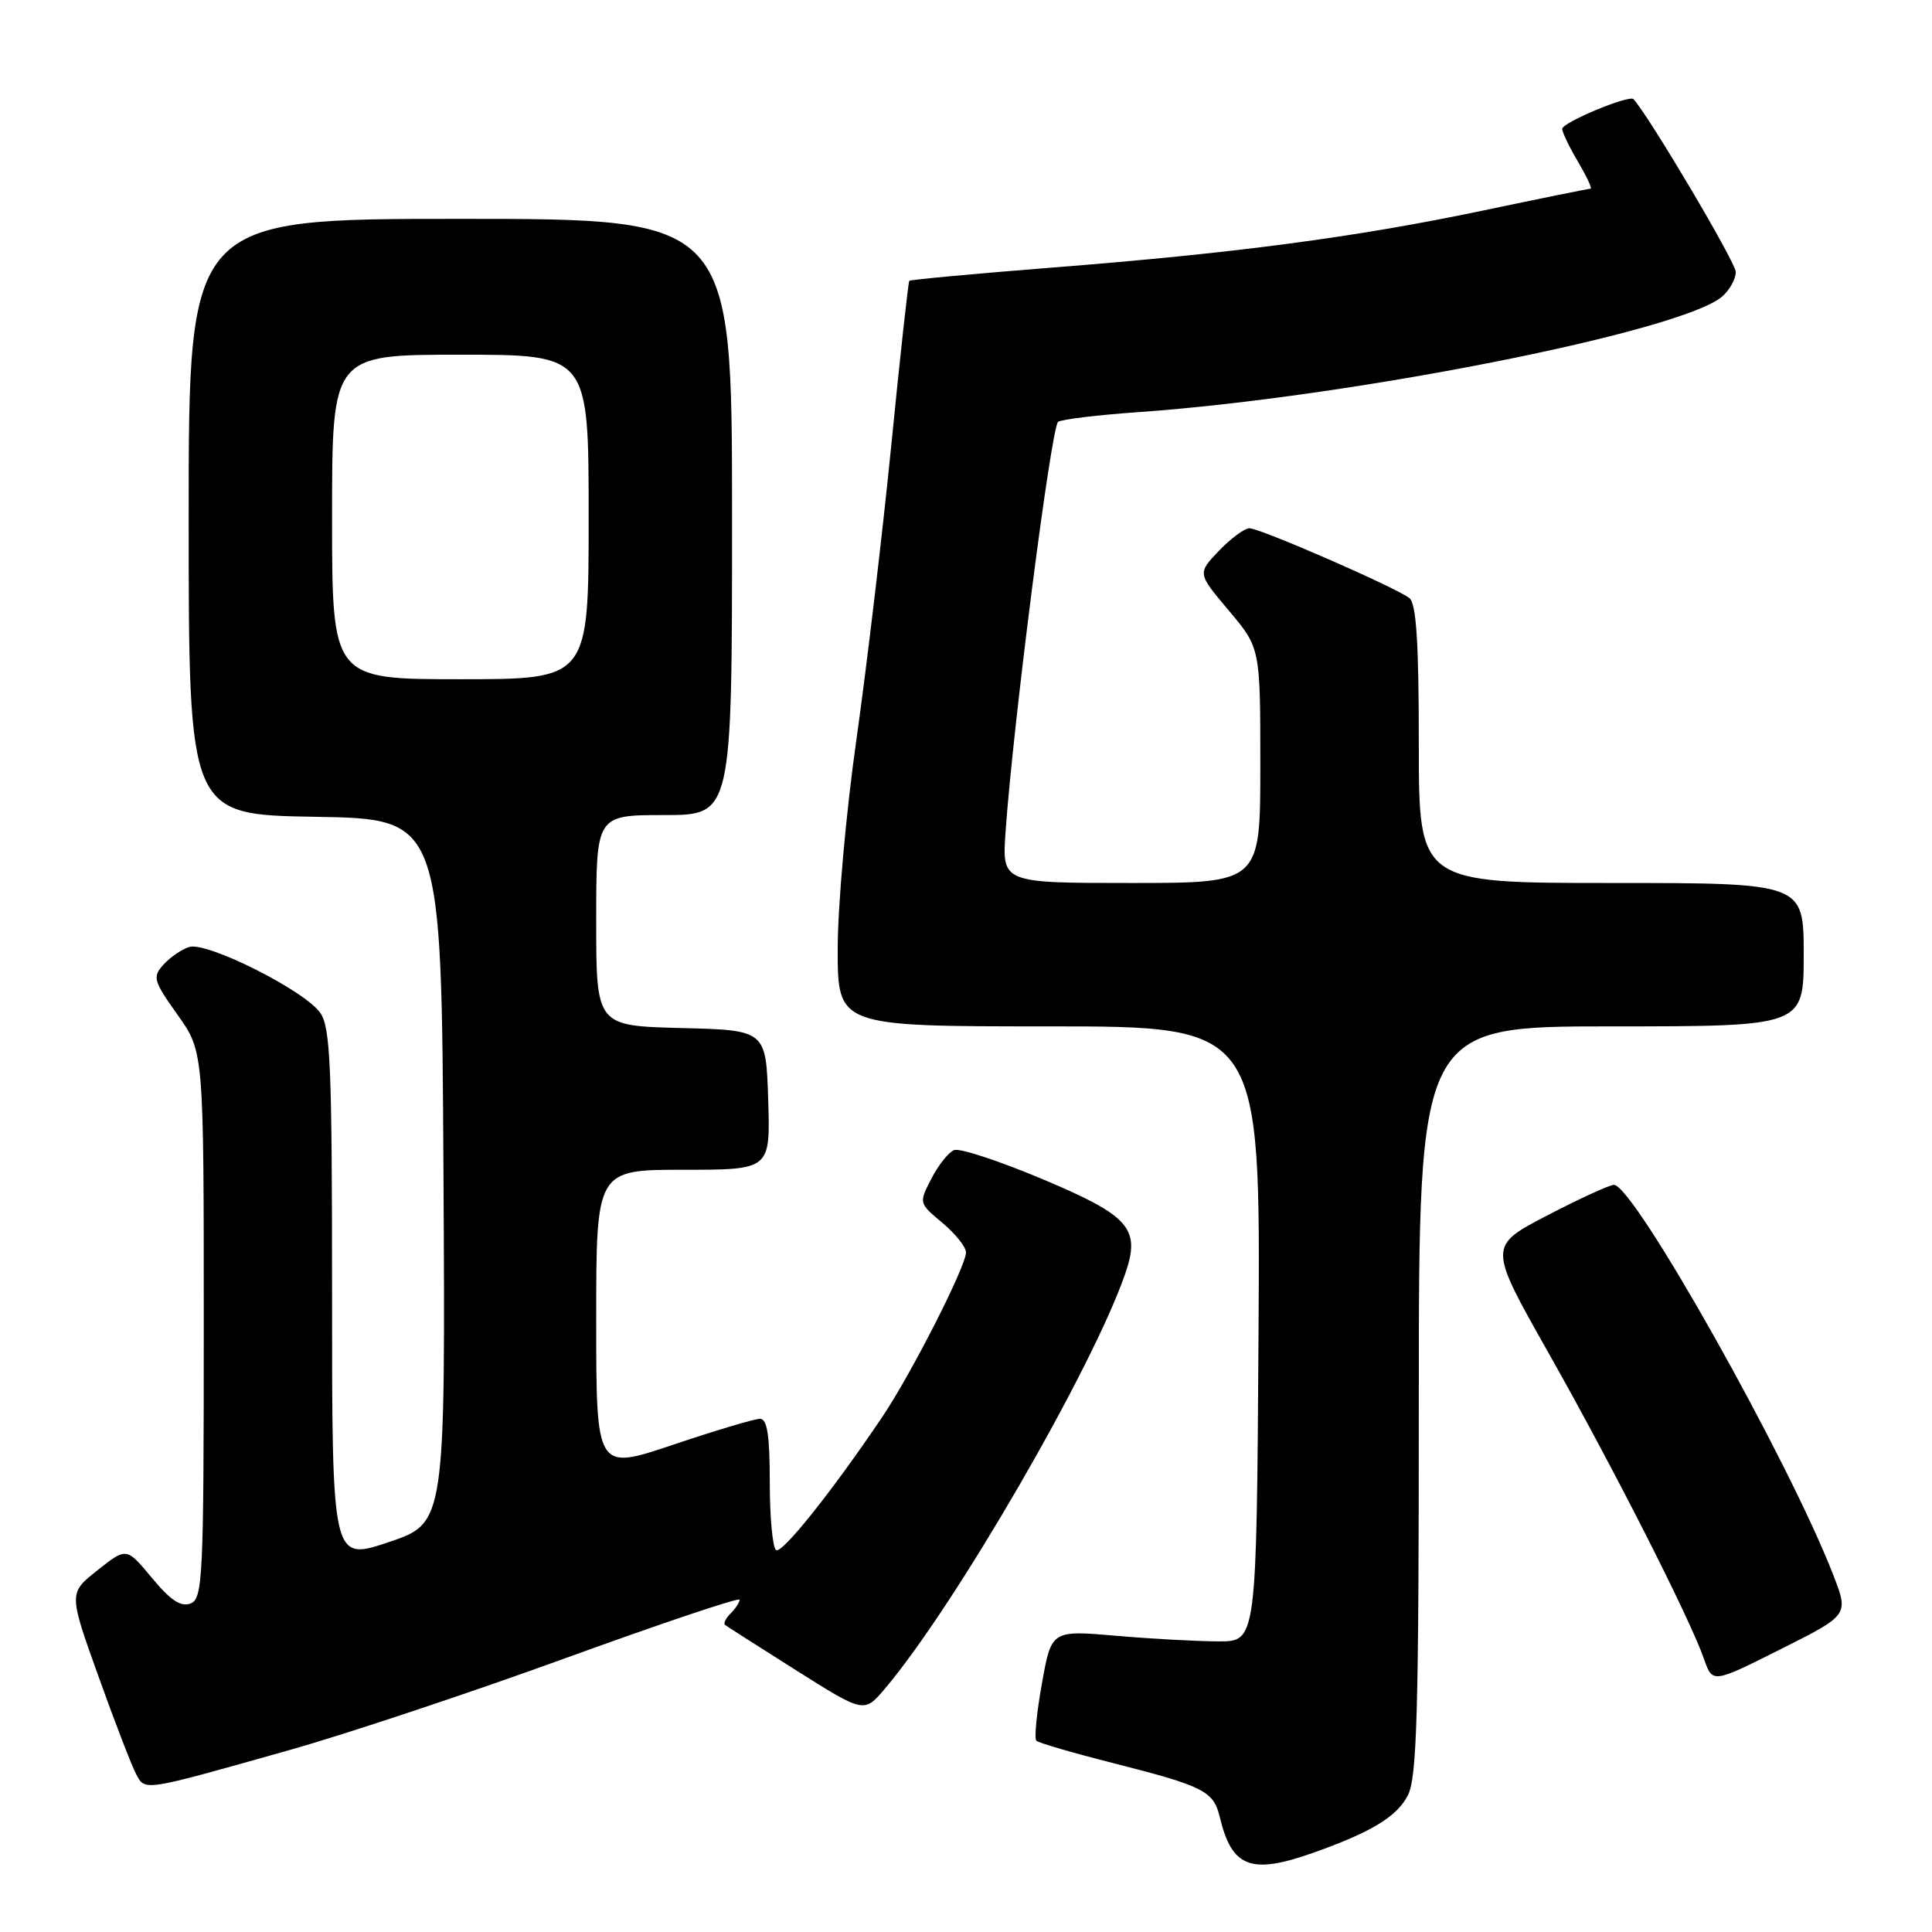 <?xml version="1.0" encoding="UTF-8" standalone="no"?>
<!DOCTYPE svg PUBLIC "-//W3C//DTD SVG 1.1//EN" "http://www.w3.org/Graphics/SVG/1.1/DTD/svg11.dtd" >
<svg xmlns="http://www.w3.org/2000/svg" xmlns:xlink="http://www.w3.org/1999/xlink" version="1.1" viewBox="0 0 256 256">
 <g >
 <path fill="currentColor"
d=" M 173.90 245.54 C 181.66 242.80 185.09 240.73 186.54 237.91 C 187.76 235.56 188.00 226.97 188.00 185.55 C 188.00 136.00 188.00 136.00 213.50 136.00 C 239.00 136.00 239.00 136.00 239.00 126.50 C 239.00 117.00 239.00 117.00 213.50 117.00 C 188.00 117.00 188.00 117.00 188.00 98.62 C 188.00 85.12 187.67 79.98 186.75 79.25 C 184.99 77.86 167.00 70.00 165.56 70.00 C 164.91 70.00 163.09 71.34 161.52 72.98 C 158.66 75.97 158.66 75.97 162.83 80.91 C 167.00 85.86 167.00 85.86 167.00 101.43 C 167.00 117.00 167.00 117.00 149.89 117.00 C 132.77 117.00 132.77 117.00 133.24 110.25 C 134.23 96.04 139.30 56.47 140.21 55.89 C 140.73 55.56 145.51 54.98 150.83 54.61 C 178.98 52.63 223.02 43.90 228.25 39.25 C 229.21 38.39 230.00 36.94 230.00 36.03 C 230.00 34.79 218.55 15.45 216.45 13.14 C 215.89 12.53 207.00 16.23 207.00 17.08 C 207.00 17.52 207.94 19.49 209.10 21.44 C 210.25 23.40 211.00 25.00 210.76 25.00 C 210.51 25.00 204.06 26.31 196.41 27.92 C 179.56 31.45 163.51 33.57 139.12 35.48 C 129.01 36.28 120.63 37.06 120.49 37.21 C 120.35 37.37 119.27 47.17 118.10 59.00 C 116.92 70.83 114.84 88.37 113.48 97.99 C 112.11 107.61 111.00 120.10 111.00 125.74 C 111.00 136.00 111.00 136.00 139.01 136.00 C 167.02 136.00 167.02 136.00 166.76 176.75 C 166.50 217.50 166.50 217.50 161.50 217.49 C 158.75 217.49 152.63 217.16 147.91 216.75 C 139.32 216.01 139.32 216.01 138.06 223.07 C 137.36 226.95 137.03 230.36 137.32 230.65 C 137.60 230.94 142.24 232.29 147.61 233.65 C 159.53 236.68 160.80 237.33 161.63 240.78 C 163.22 247.44 165.73 248.42 173.90 245.54 Z  M 38.22 231.93 C 45.77 229.81 62.30 224.30 74.97 219.70 C 87.64 215.10 98.00 211.62 98.00 211.97 C 98.00 212.32 97.47 213.13 96.82 213.78 C 96.17 214.43 95.83 215.12 96.07 215.31 C 96.30 215.49 100.55 218.20 105.50 221.33 C 114.50 227.01 114.50 227.01 117.26 223.75 C 126.53 212.81 144.73 181.39 149.09 168.80 C 151.17 162.76 149.72 161.11 138.01 156.19 C 132.37 153.82 127.16 152.11 126.43 152.39 C 125.70 152.67 124.35 154.36 123.42 156.16 C 121.74 159.41 121.74 159.42 124.87 162.03 C 126.59 163.47 128.00 165.23 128.00 165.95 C 128.00 167.79 120.78 181.98 116.94 187.70 C 110.38 197.45 103.65 205.90 102.84 205.40 C 102.38 205.11 102.00 201.08 102.00 196.44 C 102.00 190.17 101.66 188.00 100.70 188.00 C 99.98 188.00 94.80 189.55 89.20 191.43 C 79.00 194.87 79.00 194.87 79.00 174.93 C 79.00 155.00 79.00 155.00 90.54 155.00 C 102.08 155.00 102.08 155.00 101.79 145.75 C 101.50 136.50 101.50 136.50 90.25 136.22 C 79.00 135.93 79.00 135.93 79.00 121.97 C 79.00 108.00 79.00 108.00 88.00 108.00 C 97.00 108.00 97.00 108.00 97.00 68.50 C 97.00 29.00 97.00 29.00 61.00 29.00 C 25.00 29.00 25.00 29.00 25.00 68.48 C 25.00 107.95 25.00 107.95 41.75 108.23 C 58.50 108.50 58.50 108.50 58.76 155.16 C 59.02 201.81 59.02 201.81 51.51 204.34 C 44.00 206.86 44.00 206.86 44.00 171.65 C 44.00 141.24 43.79 136.14 42.43 134.20 C 40.36 131.24 27.40 124.74 25.07 125.48 C 24.07 125.79 22.54 126.85 21.66 127.82 C 20.18 129.46 20.32 129.95 23.53 134.47 C 27.00 139.35 27.00 139.35 27.00 175.57 C 27.00 209.14 26.87 211.84 25.25 212.47 C 23.97 212.96 22.59 212.05 20.13 209.08 C 16.76 205.02 16.76 205.02 12.93 208.06 C 9.09 211.09 9.09 211.09 13.03 222.08 C 15.19 228.12 17.44 233.95 18.02 235.04 C 19.26 237.35 18.69 237.44 38.22 231.93 Z  M 242.94 208.75 C 237.10 193.63 216.50 157.00 213.85 157.00 C 213.28 157.00 209.29 158.83 205.00 161.06 C 197.19 165.13 197.19 165.13 205.21 179.31 C 213.70 194.33 223.90 214.40 225.79 219.82 C 226.92 223.06 226.92 223.06 235.94 218.53 C 244.97 214.00 244.97 214.00 242.94 208.75 Z  M 44.00 68.50 C 44.00 47.00 44.00 47.00 61.00 47.00 C 78.00 47.00 78.00 47.00 78.00 68.50 C 78.00 90.00 78.00 90.00 61.00 90.00 C 44.00 90.00 44.00 90.00 44.00 68.50 Z "/>
</g>
</svg>
